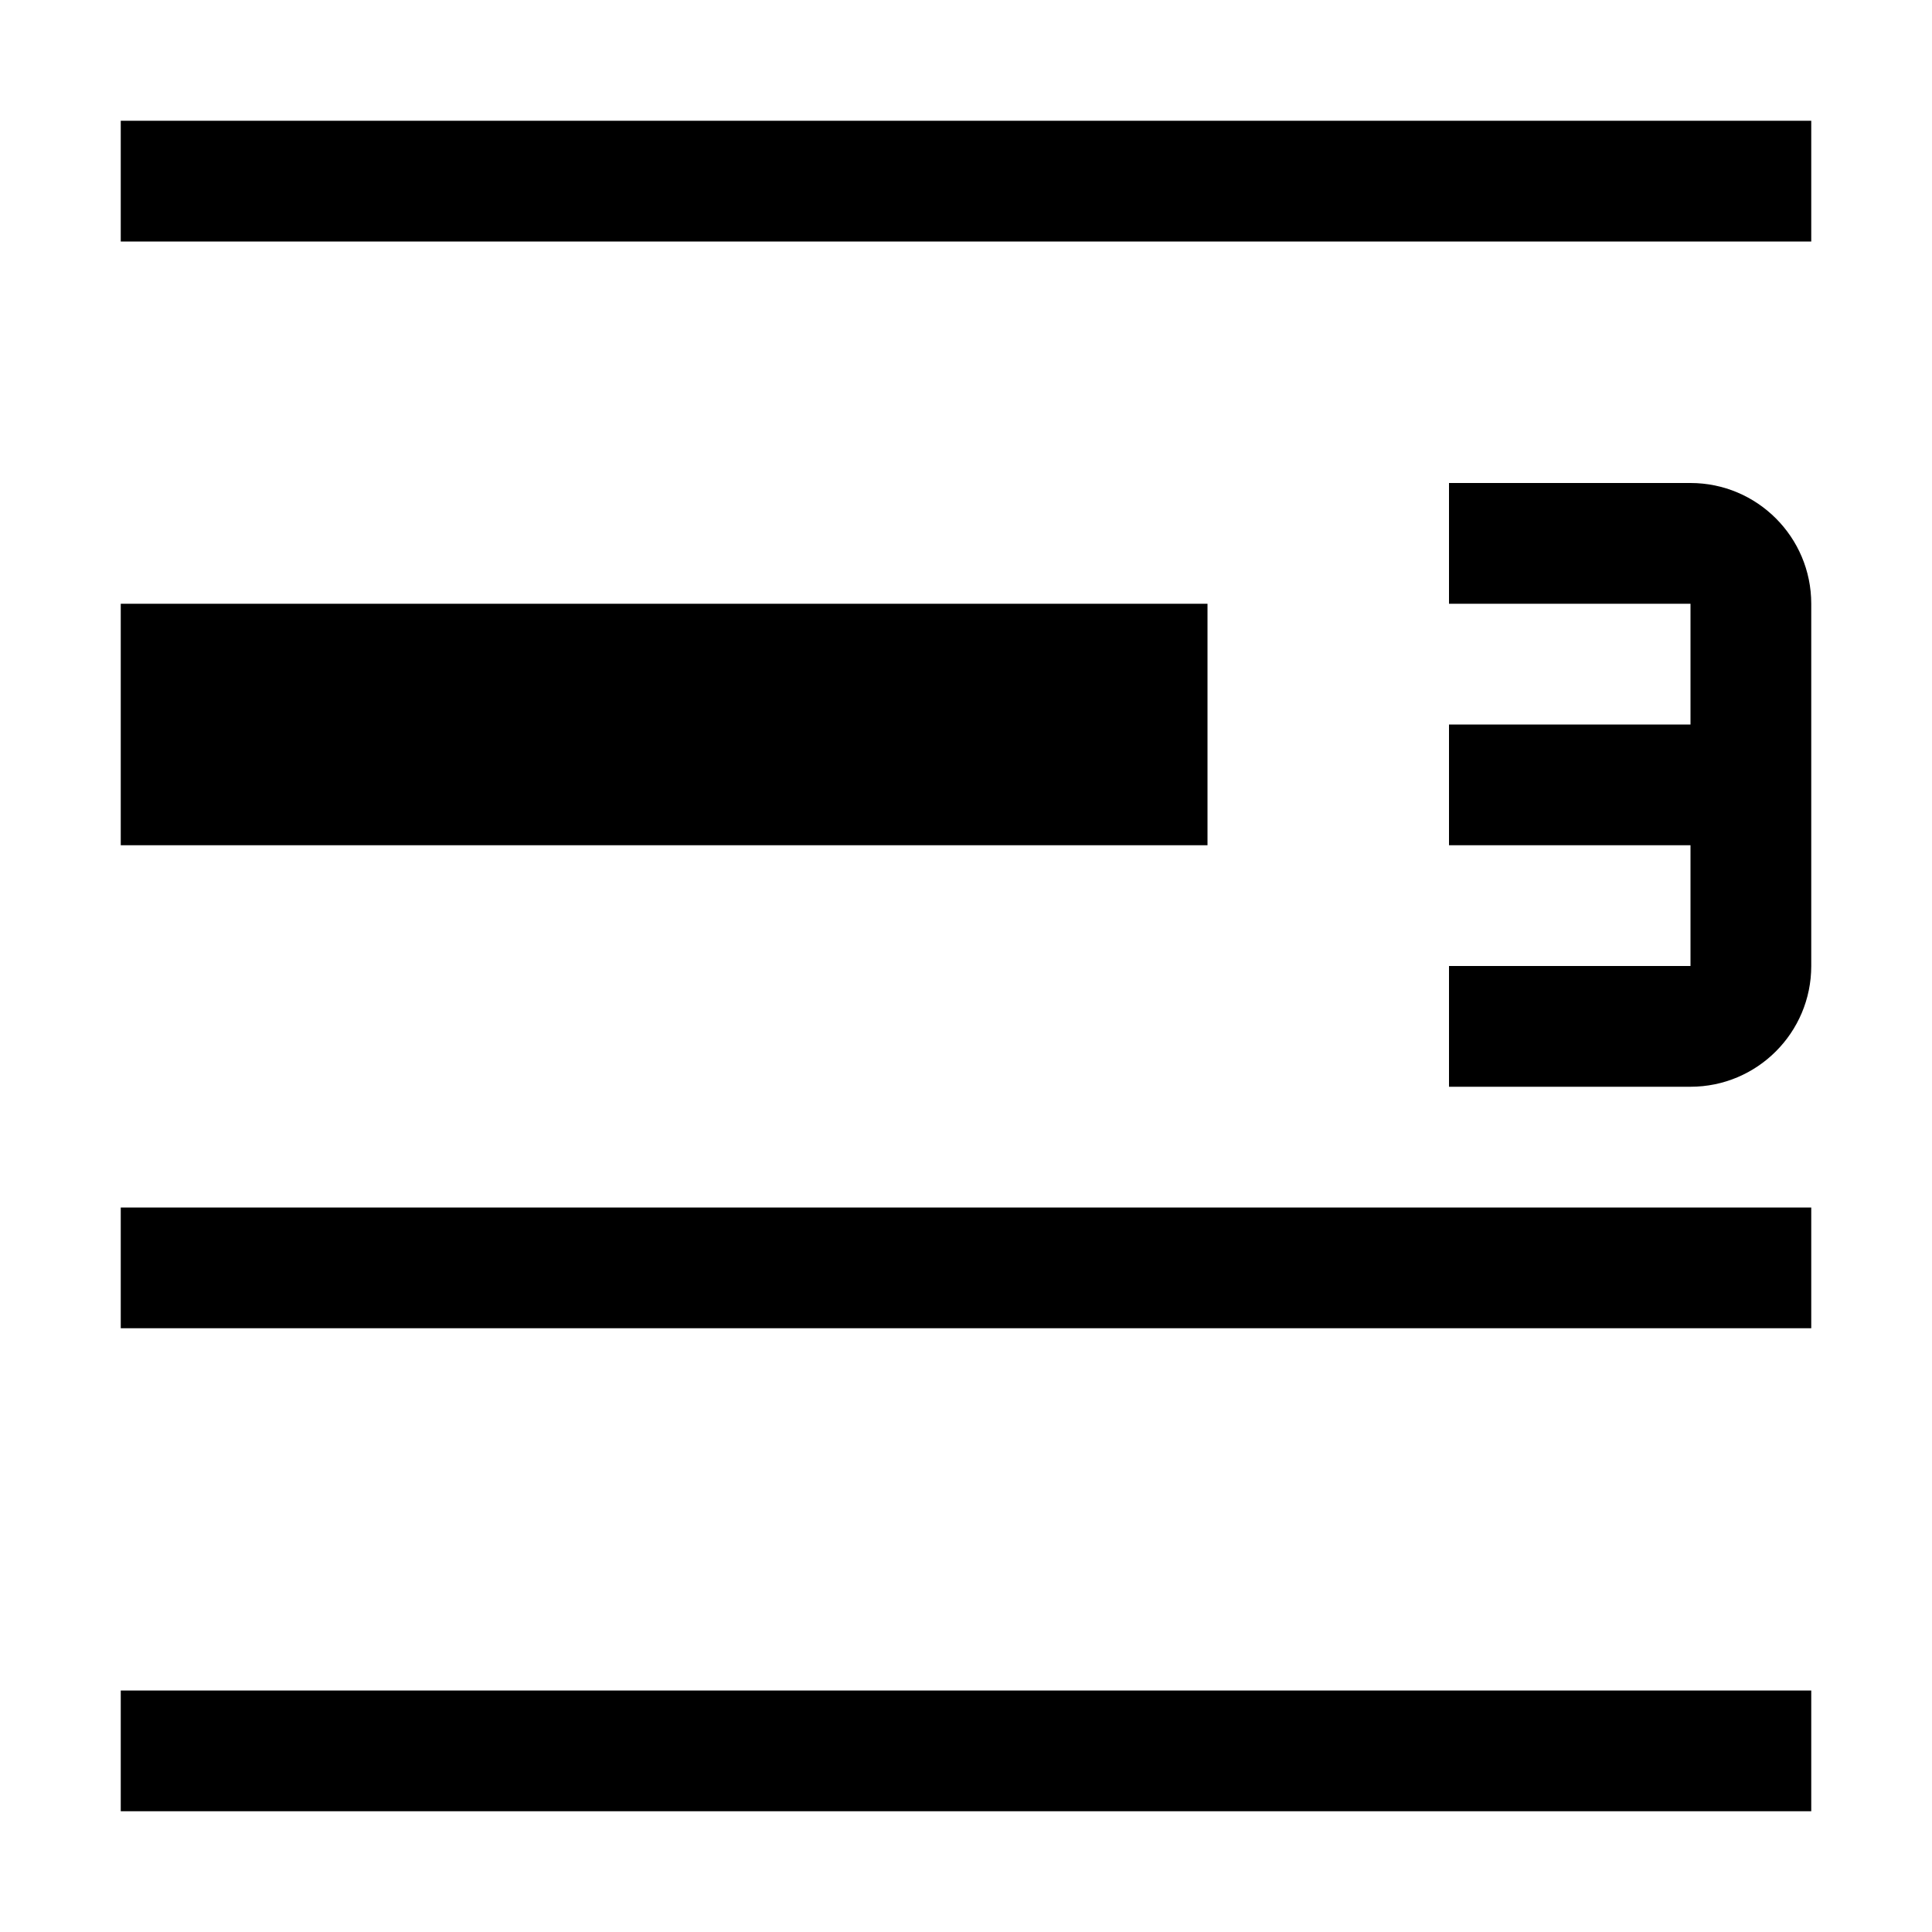 <?xml version="1.0" encoding="UTF-8"?><svg id="icons" xmlns="http://www.w3.org/2000/svg" viewBox="0 0 16 16"><defs><style>.cls-1{fill:none;}.cls-2{fill-rule:evenodd;}</style></defs><rect class="cls-1" x="0" y="0" width="16" height="16" transform="translate(16 16) rotate(-180)"/><path class="cls-2" d="M15,5v3c0,.552-.448,1-1,1h-2s0-1,0-1h2v-1h-2s0-1,0-1h2v-1h-2s0-1,0-1h2c.552,0,1,.448,1,1ZM15,1H1s0,1,0,1h14s0-1,0-1ZM15,10H1s0,1,0,1h14s0-1,0-1ZM15,14H1s0,1,0,1h14s0-1,0-1ZM10,5H1s0,2,0,2h9s0-2,0-2Z"/></svg>